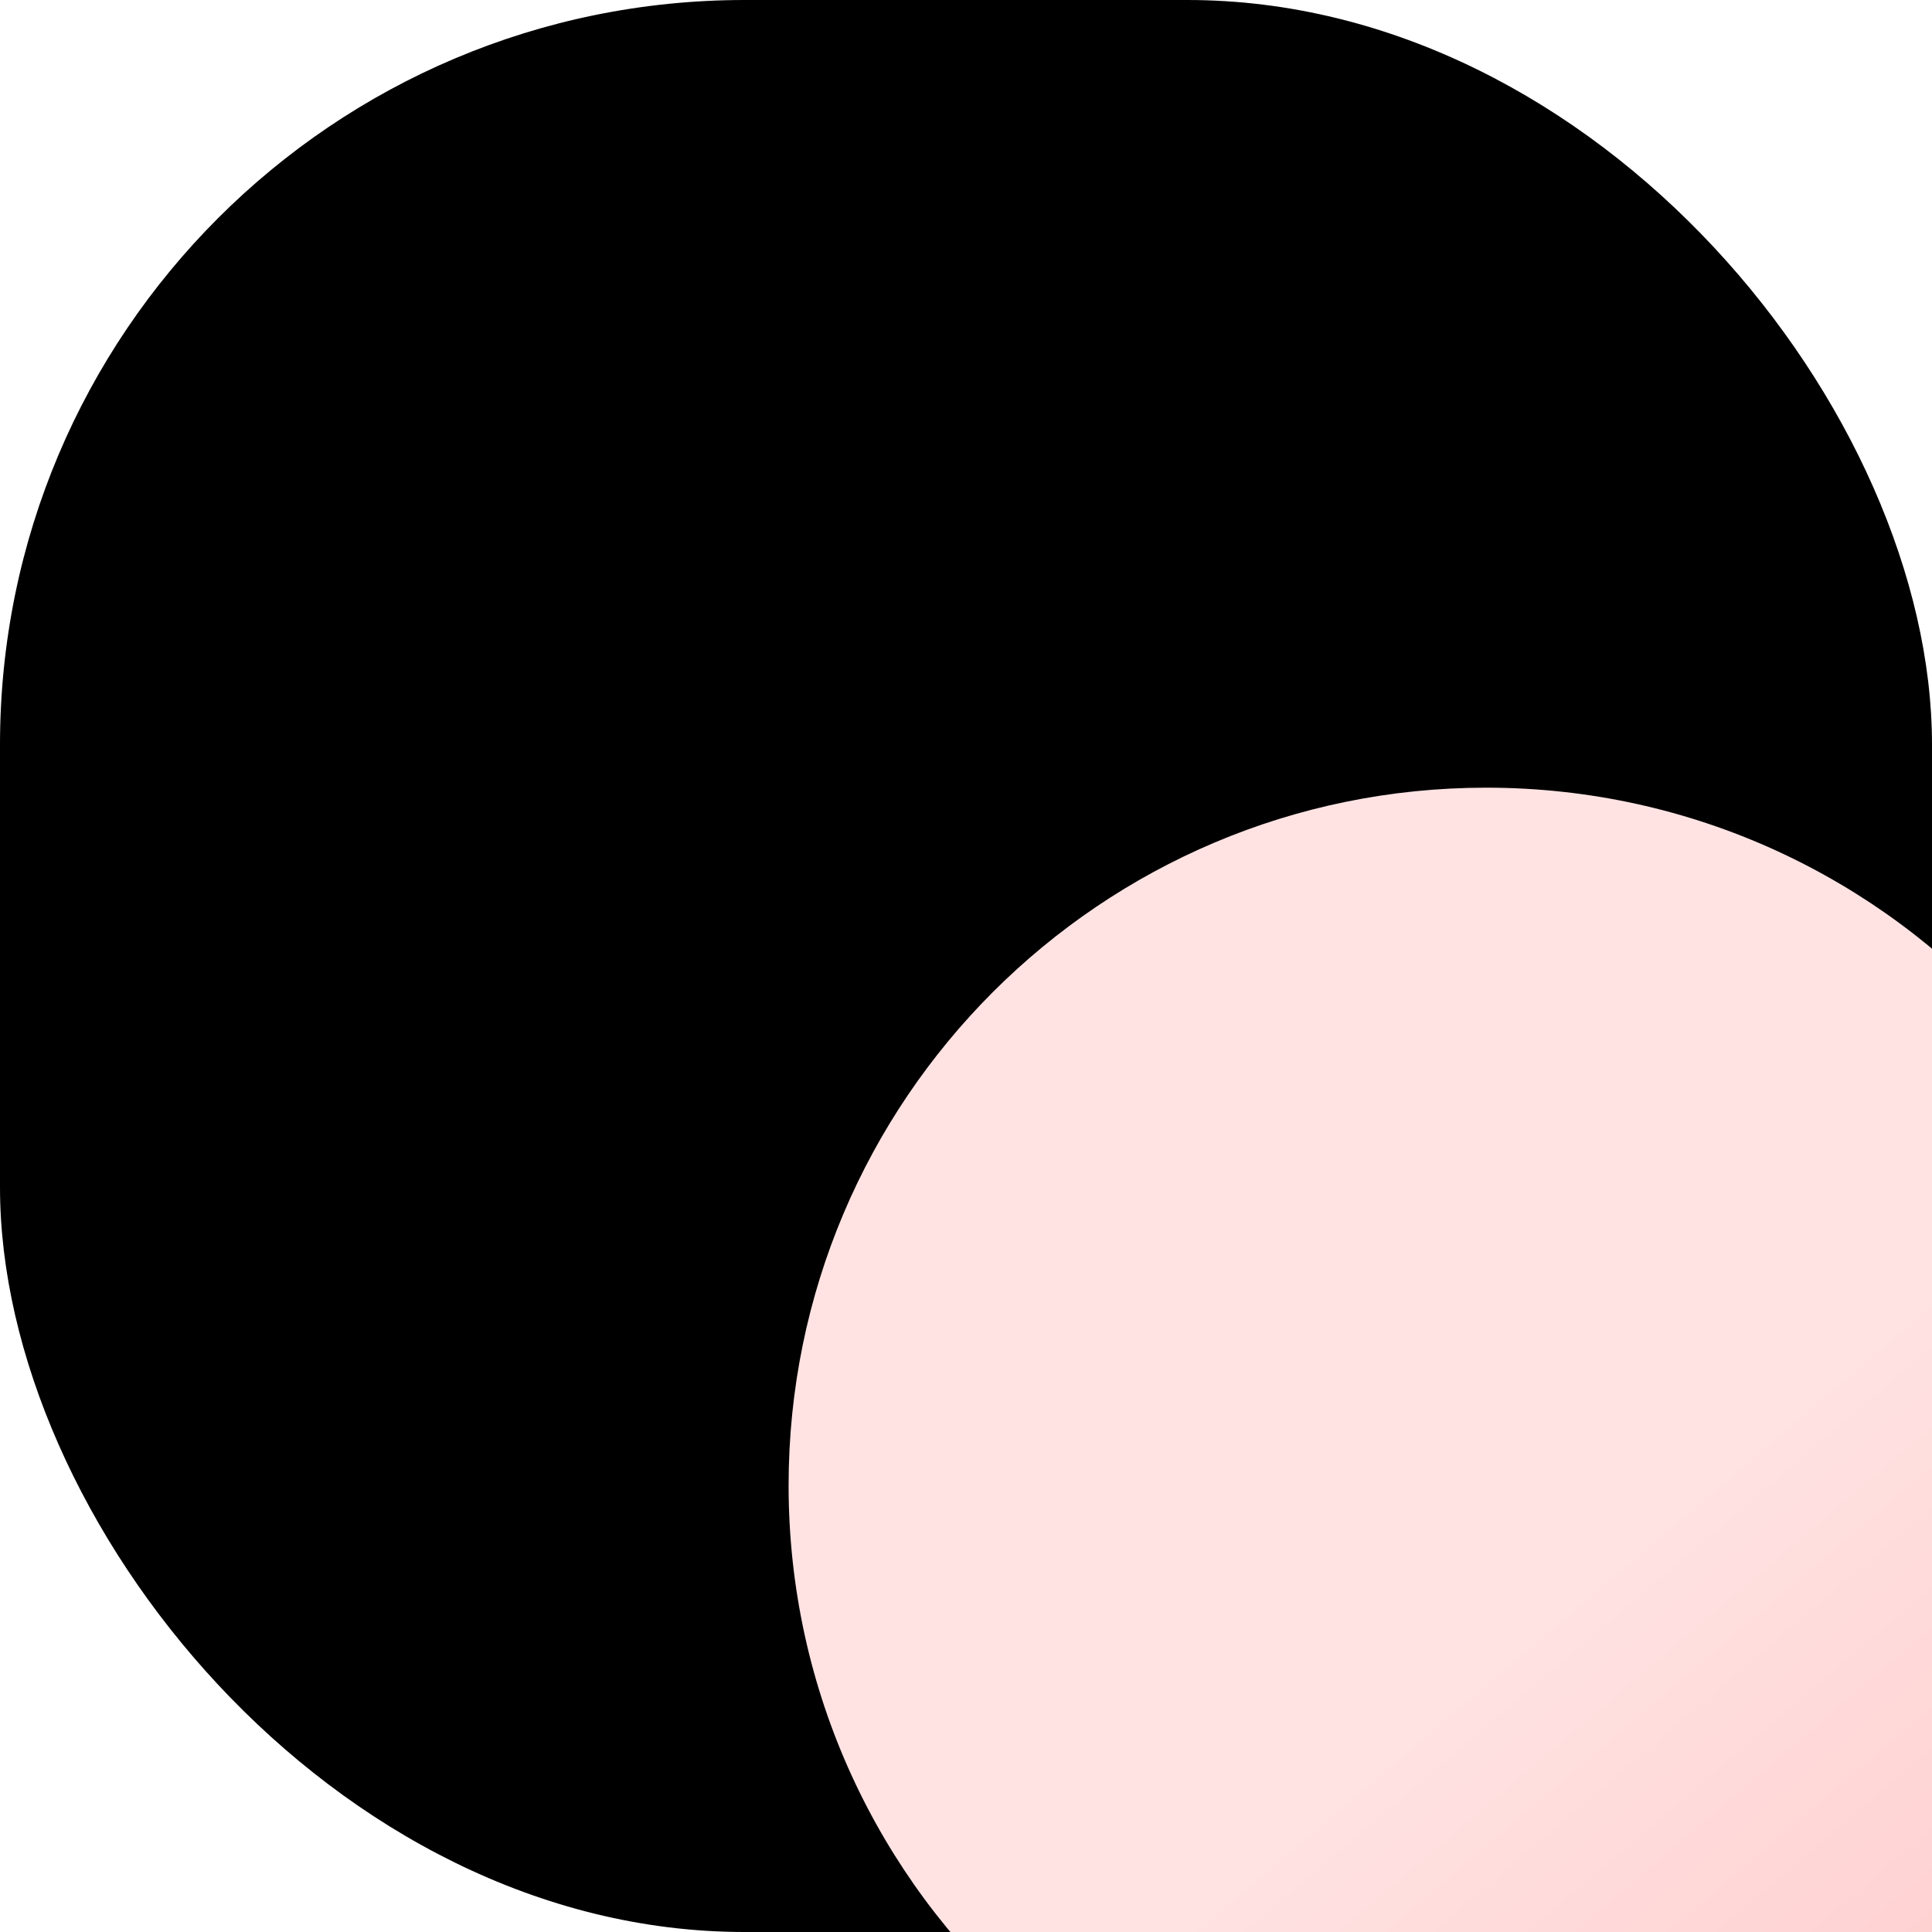 <svg width="96" height="96" viewBox="0 0 96 96" fill="none" xmlns="http://www.w3.org/2000/svg">
<rect width="96" height="96" rx="37" fill="black"/>
<g filter="url(#filter0_d_13027_7309)">
<path d="M121.334 36C140.48 36 156.001 51.521 156.001 70.667C156.001 80.932 151.537 90.153 144.447 96.5C151.537 102.848 156.001 112.069 156.001 122.334C156.001 141.48 140.48 157 121.334 157C111.069 157 101.847 152.537 95.5 145.447C89.153 152.537 79.931 157 69.666 157C50.52 157 35 141.479 35 122.334C35 112.069 39.462 102.847 46.552 96.5C39.462 90.153 35 80.931 35 70.667C35 51.522 50.52 36 69.666 36C79.931 36 89.153 40.463 95.5 47.553C101.847 40.463 111.069 36 121.334 36ZM95.5 93.779C94.644 94.736 93.736 95.644 92.779 96.5C93.735 97.356 94.644 98.264 95.5 99.22C96.356 98.264 97.264 97.356 98.22 96.5C97.264 95.644 96.356 94.735 95.5 93.779Z" fill="url(#paint0_linear_13027_7309)"/>
</g>
<defs>
<filter id="filter0_d_13027_7309" x="32.07" y="32.024" width="135.23" height="135.23" filterUnits="userSpaceOnUse" color-interpolation-filters="sRGB">
<feFlood flood-opacity="0" result="BackgroundImageFix"/>
<feColorMatrix in="SourceAlpha" type="matrix" values="0 0 0 0 0 0 0 0 0 0 0 0 0 0 0 0 0 0 127 0" result="hardAlpha"/>
<feOffset dx="4.185" dy="3.139"/>
<feGaussianBlur stdDeviation="3.557"/>
<feComposite in2="hardAlpha" operator="out"/>
<feColorMatrix type="matrix" values="0 0 0 0 0.907 0 0 0 0 0.814 0 0 0 0 0.814 0 0 0 0.25 0"/>
<feBlend mode="normal" in2="BackgroundImageFix" result="effect1_dropShadow_13027_7309"/>
<feBlend mode="normal" in="SourceGraphic" in2="effect1_dropShadow_13027_7309" result="shape"/>
</filter>
<linearGradient id="paint0_linear_13027_7309" x1="85.147" y1="64.463" x2="163.903" y2="157.001" gradientUnits="userSpaceOnUse">
<stop stop-color="#FFE3E3"/>
<stop offset="1" stop-color="#FF9393"/>
</linearGradient>
</defs>
</svg>
